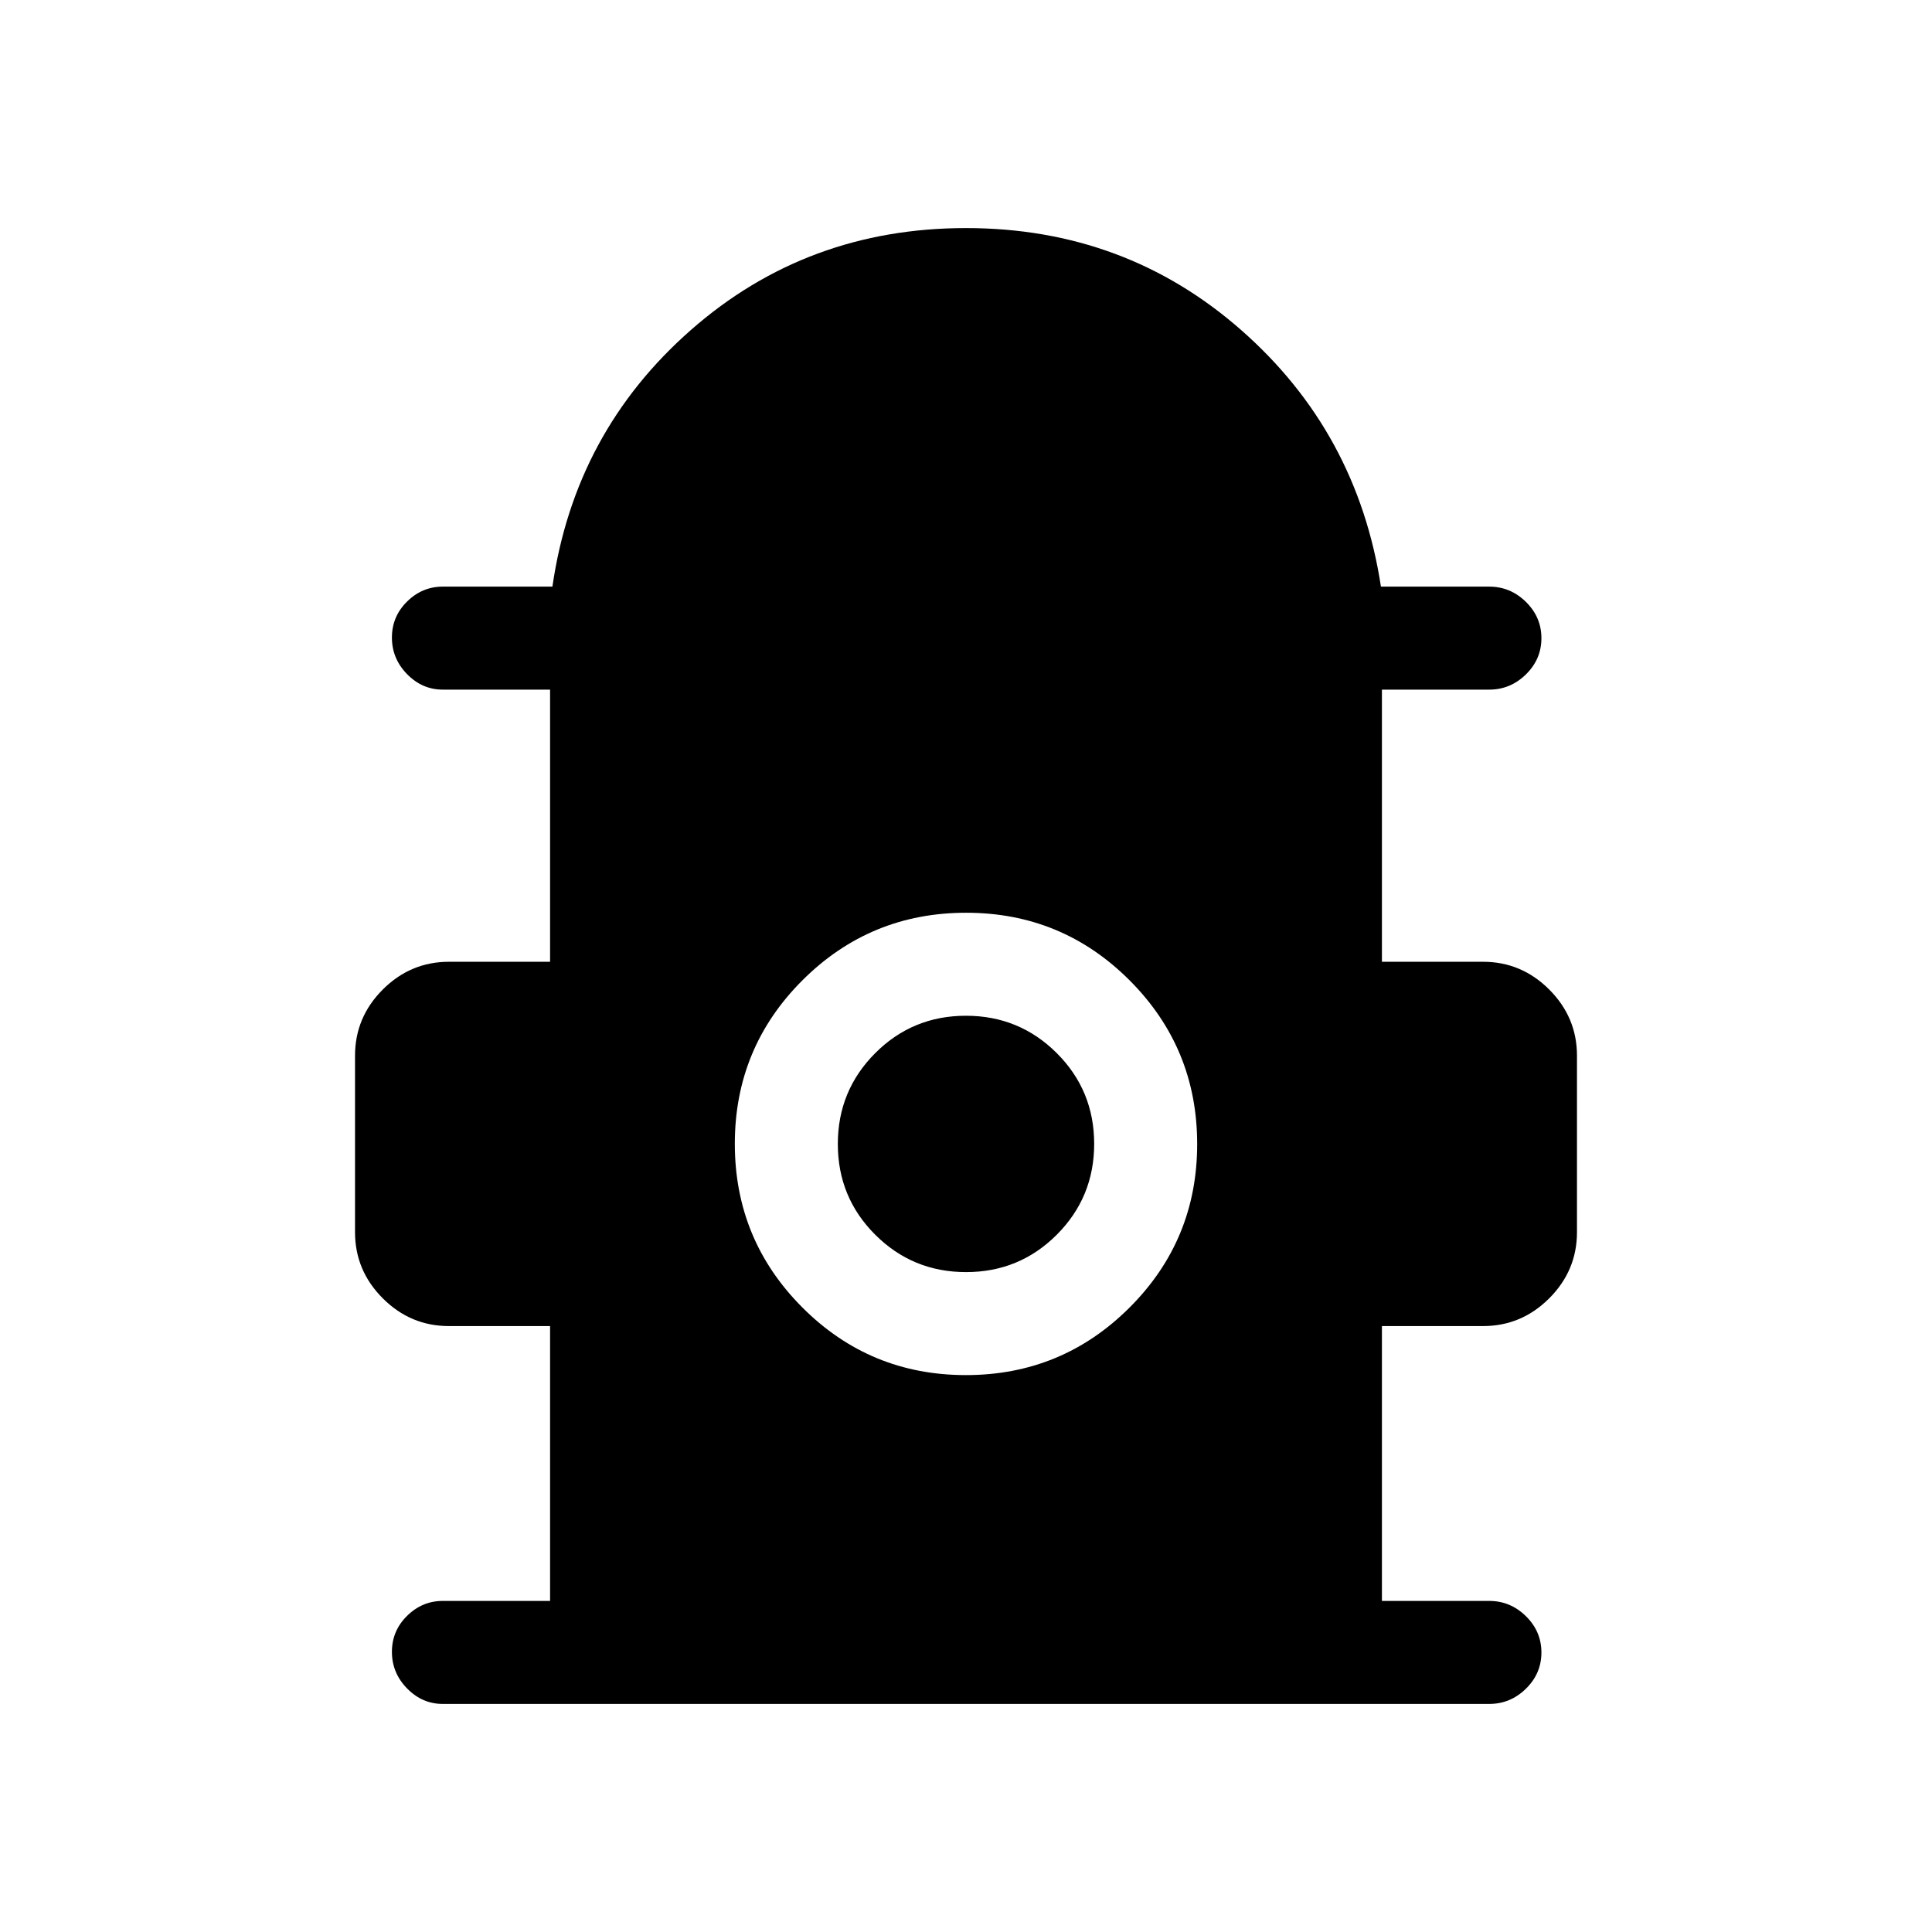 <svg xmlns="http://www.w3.org/2000/svg" height="40" viewBox="0 -960 960 960" width="40"><path d="M273.33-164.51v-136.57h-50.25q-19.08 0-32.88-13.79-13.79-13.8-13.79-32.87v-87.7q0-19.07 13.79-32.87 13.8-13.79 32.88-13.79h50.25v-135.23H220q-10.21 0-17.73-7.7-7.53-7.7-7.53-18.17 0-10.47 7.53-17.89 7.52-7.42 17.73-7.42h54.49q11.1-76.82 68.78-127.49T480-846.67q79.05 0 136.73 50.67 57.68 50.67 69.45 127.49H740q10.49 0 18.21 7.57 7.71 7.58 7.71 18.05 0 10.46-7.71 18.01-7.72 7.55-18.21 7.55h-53.33v135.23h50.25q19.08 0 32.88 13.79 13.79 13.8 13.79 32.87v87.7q0 19.07-13.79 32.87-13.8 13.79-32.88 13.79h-50.25v136.57H740q10.49 0 18.21 7.57 7.71 7.58 7.71 18.05t-7.71 18.01q-7.72 7.55-18.21 7.55H220q-10.21 0-17.73-7.7-7.53-7.7-7.53-18.17 0-10.47 7.53-17.89 7.52-7.42 17.73-7.42h53.33Zm206.61-112.21q47.7 0 81.32-33.55 33.61-33.55 33.61-81.25 0-47.71-33.55-81.33-33.55-33.61-81.26-33.61-47.7 0-81.32 33.55-33.61 33.55-33.61 81.26 0 47.7 33.55 81.32 33.55 33.61 81.26 33.61Zm.1-51.18q-26.53 0-45.13-18.56-18.6-18.57-18.6-45.09 0-26.53 18.56-45.13 18.57-18.6 45.09-18.6 26.53 0 45.13 18.56 18.6 18.57 18.6 45.09 0 26.53-18.56 45.13-18.57 18.6-45.09 18.6Z"/></svg>